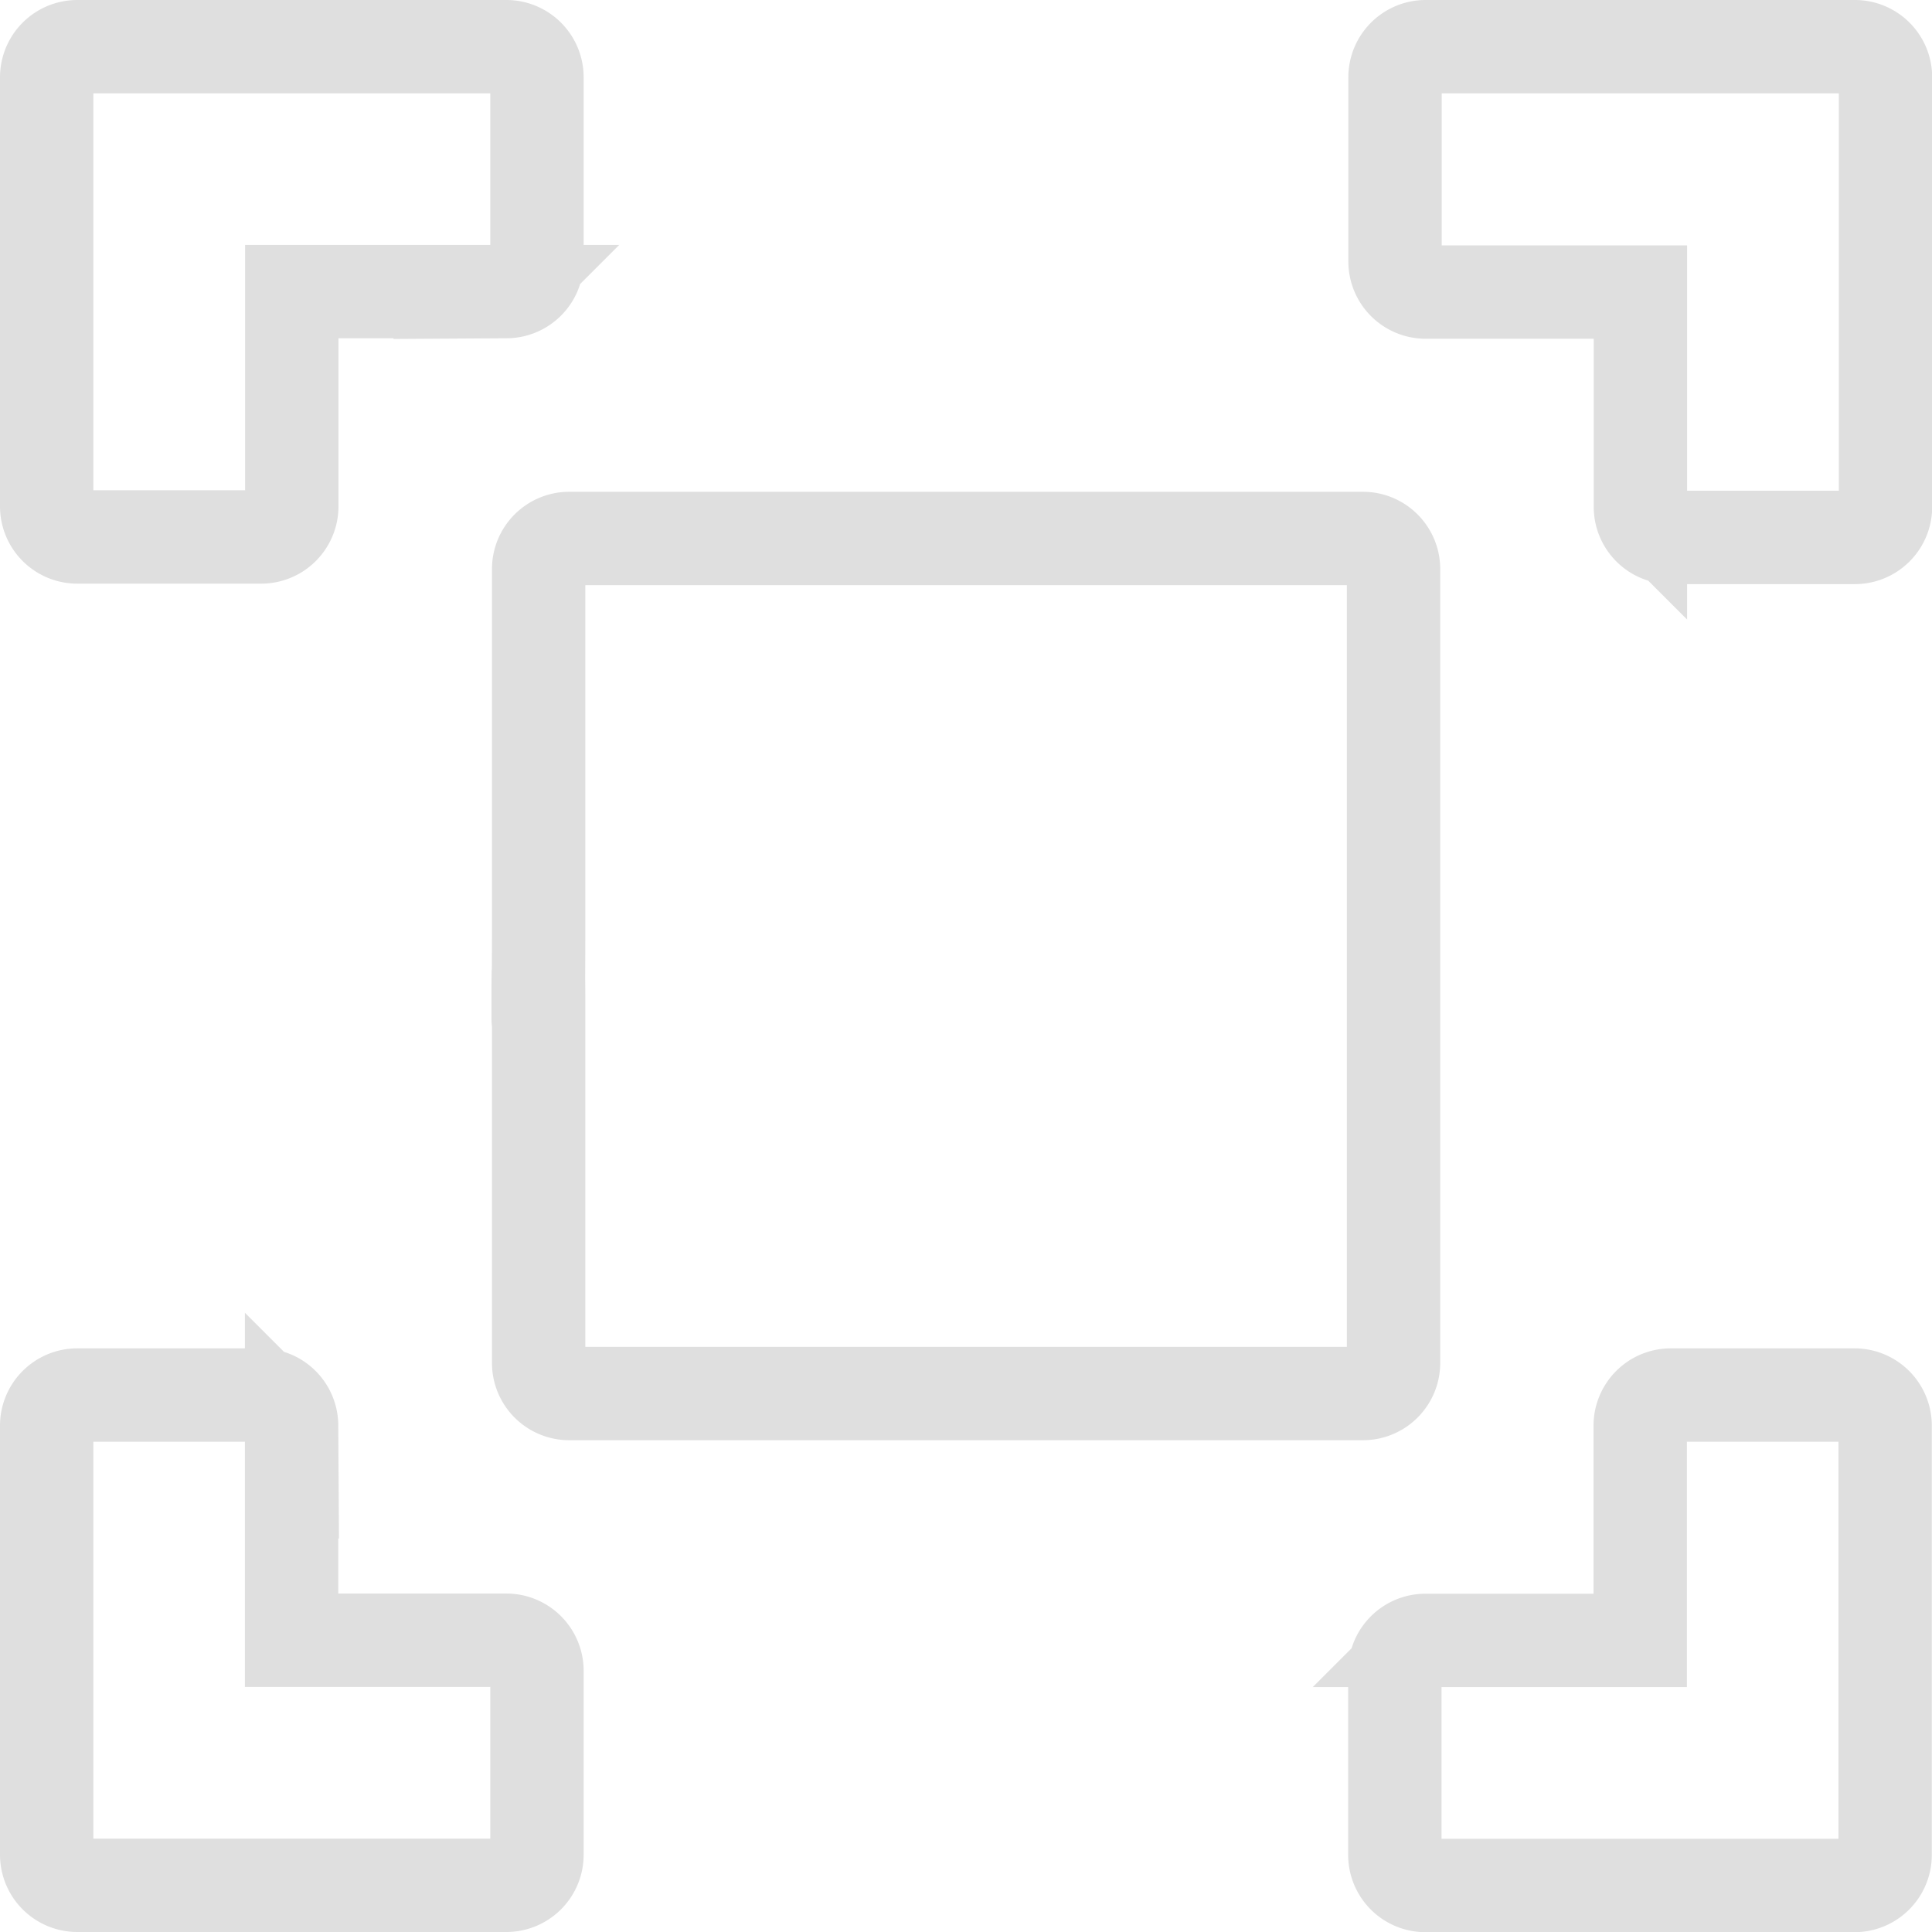 <svg  width="20.692" height="20.692" viewBox="0 0 20.692 20.692">
  <g id="technology" transform="translate(0.5 0.5)">
    <path id="Path_22" data-name="Path 22" d="M.358,5.251H2.327a.328.328,0,0,0,.328-.328v-2.3h2.3A.328.328,0,0,0,5.281,2.3V.328A.328.328,0,0,0,4.953,0H.358A.328.328,0,0,0,.03.328V4.923a.328.328,0,0,0,.328.328Z" transform="translate(-0.03)" fill="none" stroke="#dfdfdf" stroke-width="1"/>
    <path id="Path_23" data-name="Path 23" d="M4.953,46.626h-2.3v-2.3A.328.328,0,0,0,2.327,44H.358a.328.328,0,0,0-.328.328v4.595a.328.328,0,0,0,.328.328H4.953a.328.328,0,0,0,.328-.328V46.954a.328.328,0,0,0-.328-.328Z" transform="translate(-0.03 -29.559)" fill="none" stroke="#dfdfdf" stroke-width="1"/>
    <path id="Path_24" data-name="Path 24" d="M48.953,0H44.358a.328.328,0,0,0-.328.328V2.3a.328.328,0,0,0,.328.328h2.3v2.3a.328.328,0,0,0,.328.328h1.969a.328.328,0,0,0,.328-.328V.328A.328.328,0,0,0,48.953,0Z" transform="translate(-29.589)" fill="none" stroke="#dfdfdf" stroke-width="1"/>
    <path id="Path_25" data-name="Path 25" d="M48.953,44H46.984a.328.328,0,0,0-.328.328v2.3h-2.3a.328.328,0,0,0-.328.328v1.969a.328.328,0,0,0,.328.328h4.595a.328.328,0,0,0,.328-.328V44.328A.328.328,0,0,0,48.953,44Z" transform="translate(-29.589 -29.559)" fill="none" stroke="#dfdfdf" stroke-width="1"/>
    <path id="Path_26" data-name="Path 26" d="M14.455,18.251V14.328A.328.328,0,0,0,14.127,14h-8.5a.328.328,0,0,0-.328.328v3.923c-.007,2.17-.007-.372,0,.656v3.923a.328.328,0,0,0,.328.328h8.5a.328.328,0,0,0,.328-.328V18.251Z" transform="translate(-0.03 -8.733)" fill="none" stroke="#dfdfdf" stroke-width="1"/>
  </g>
</svg>
